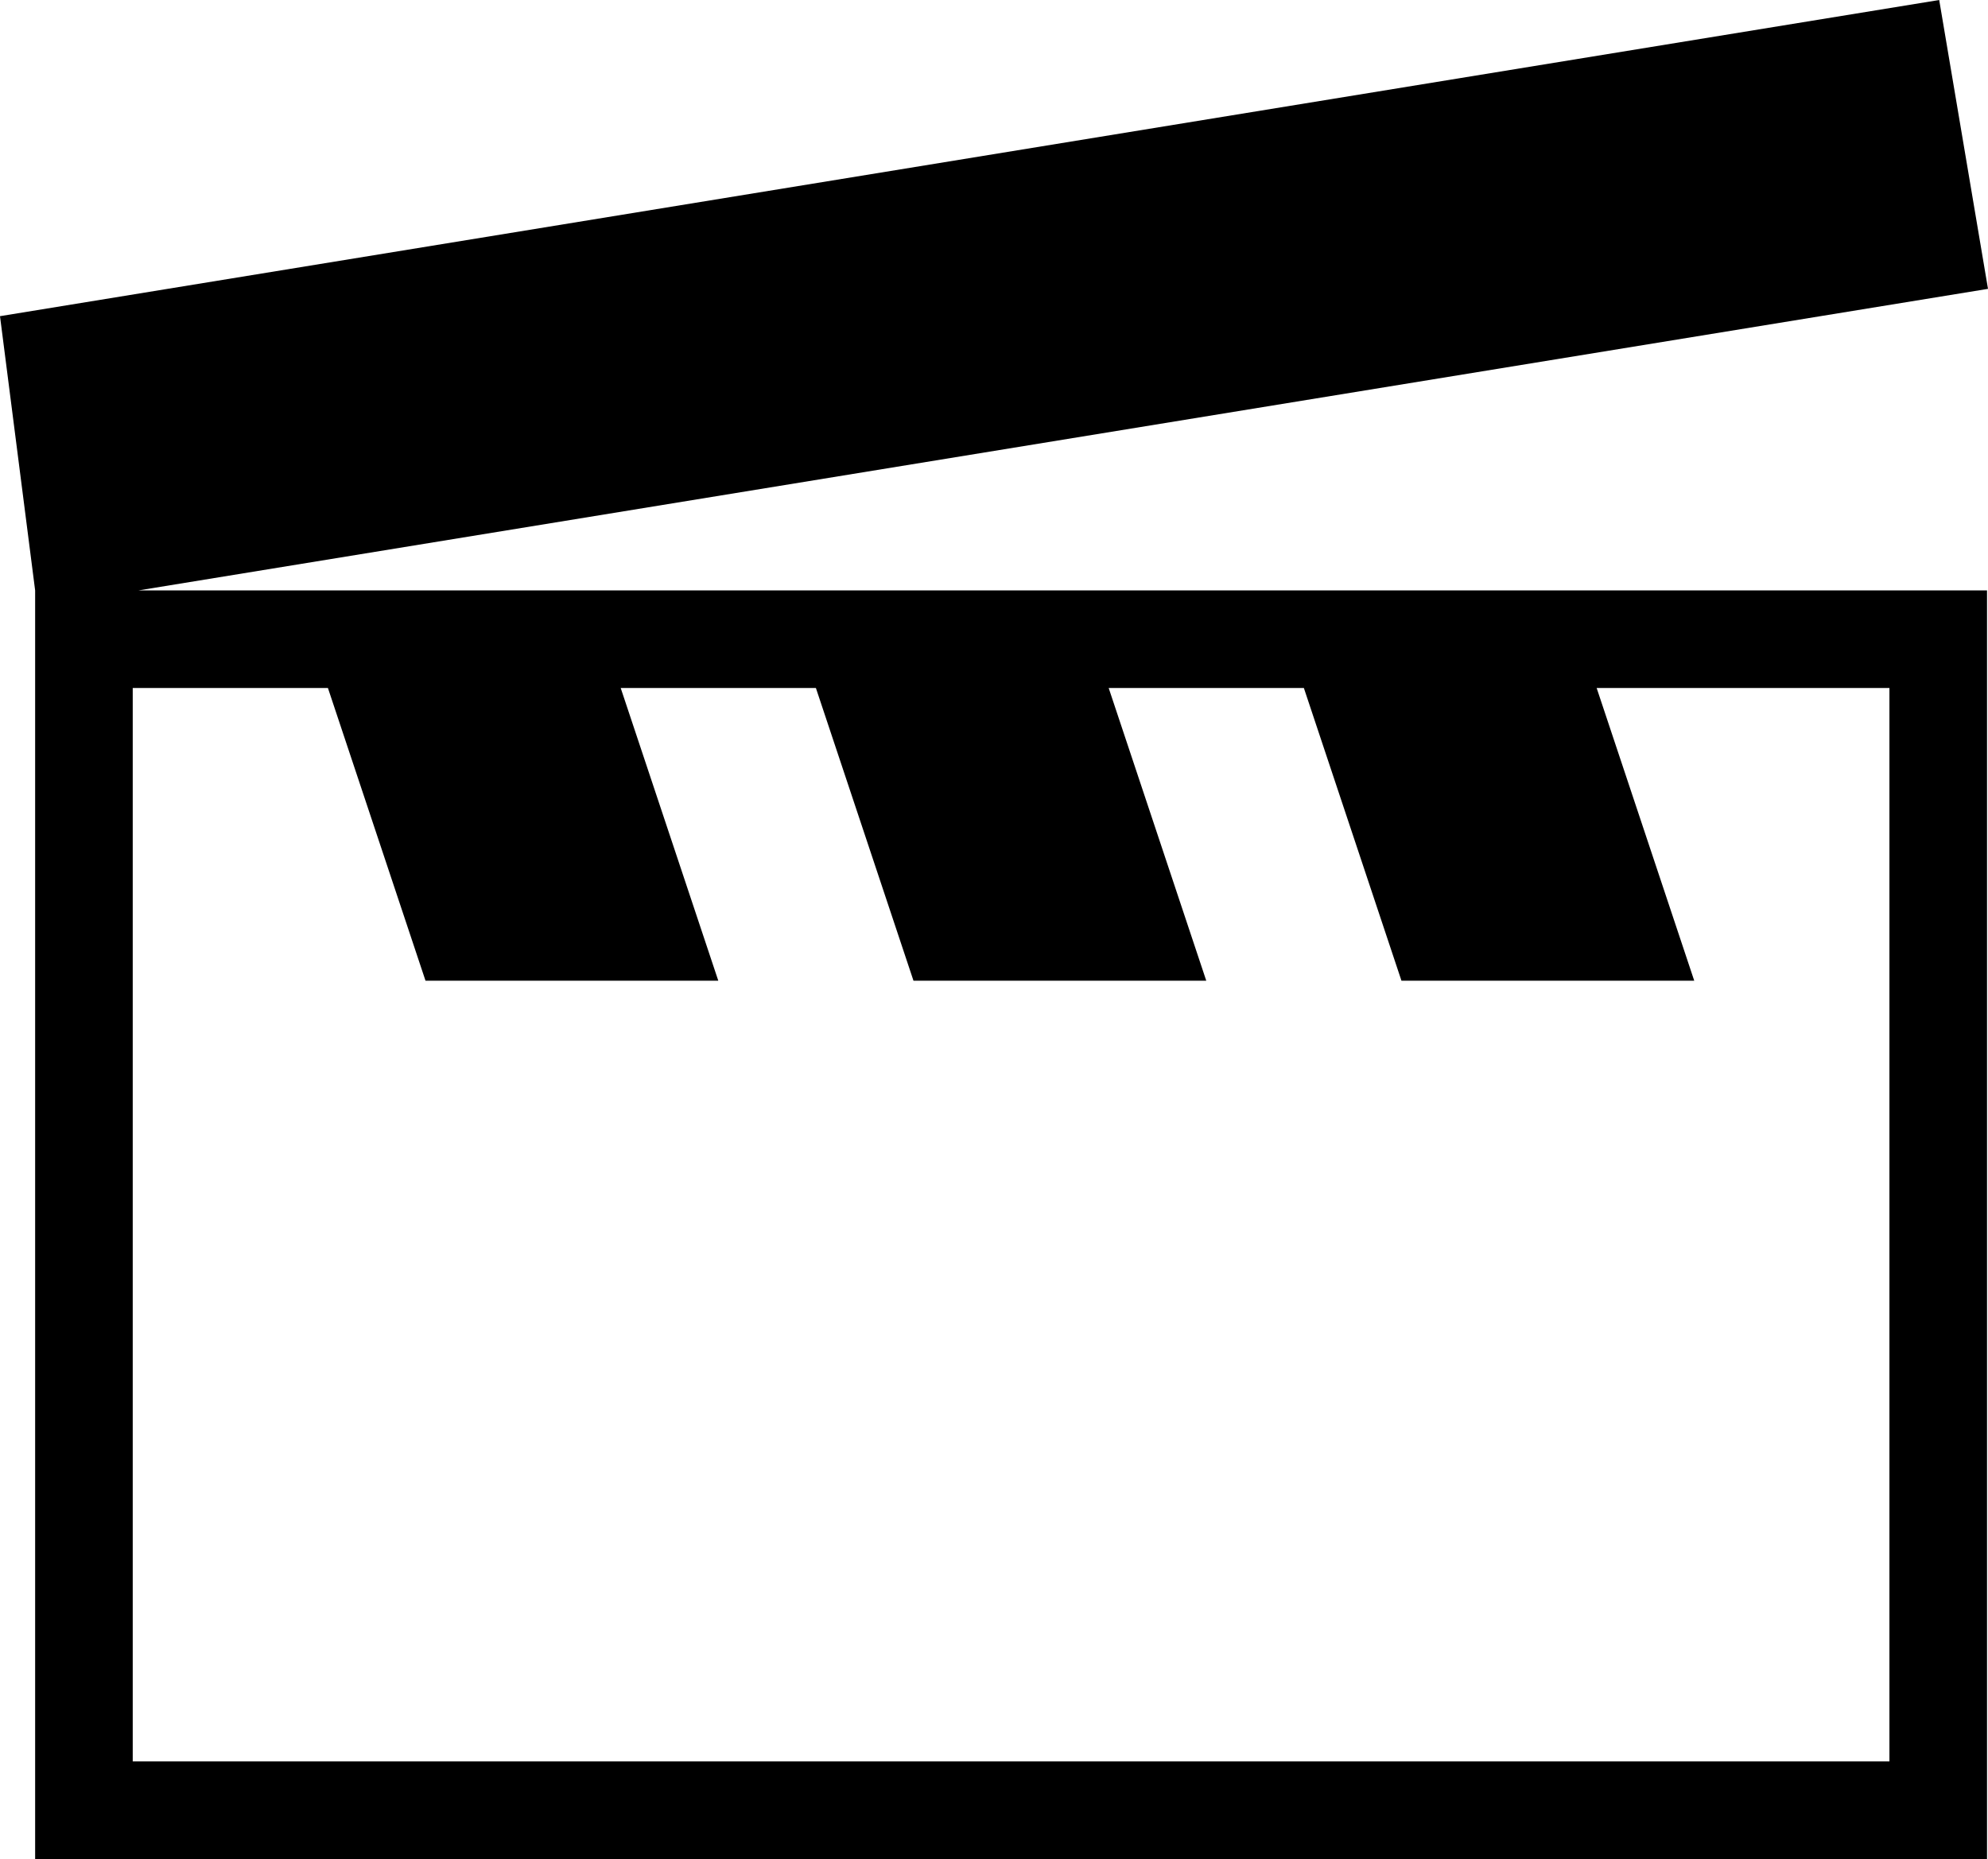 <svg xmlns="http://www.w3.org/2000/svg" viewBox="1.64 1.95 20.37 19.05"><g id="clapperboard"><path d="M22.01,4.91l-0.5-2.96L1.64,5.19L2,8v13h20V8H3.06L22.01,4.91z M5,9l1,3h3L8,9h2l1,3h3l-1-3h2l1,3h3l-1-3h3v11H3V9H5z"/></g></svg>